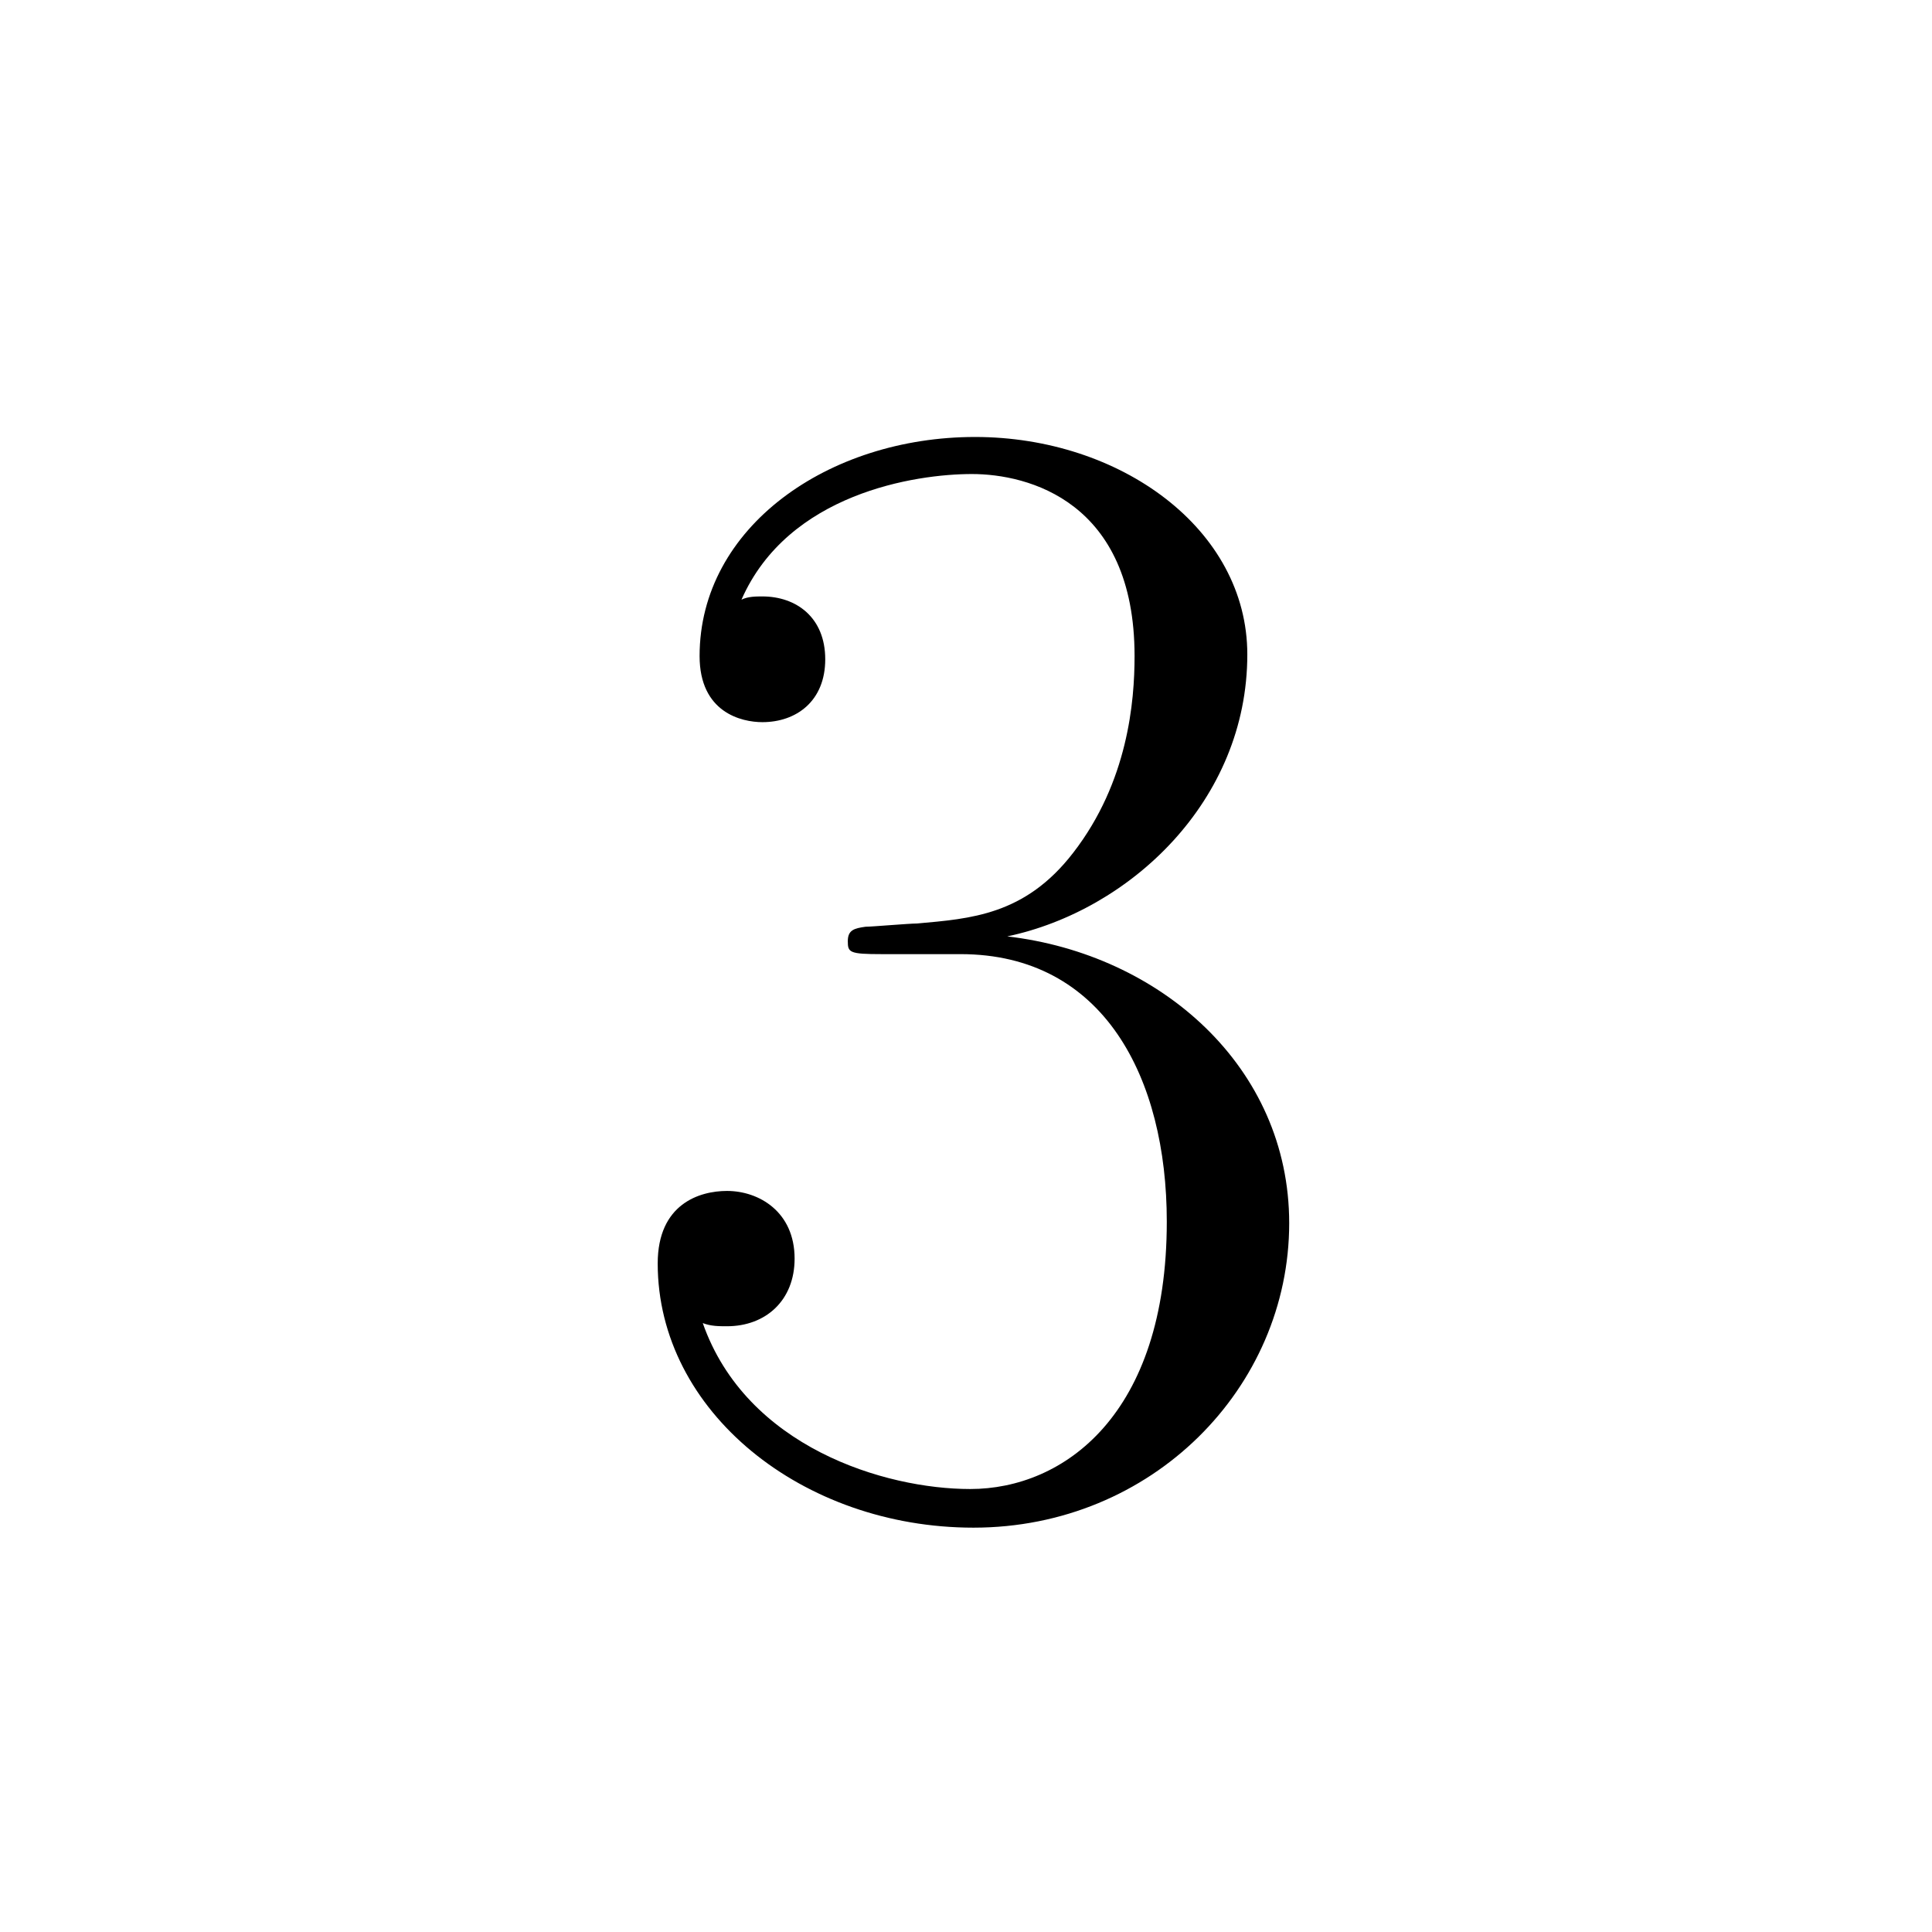<?xml version="1.0" encoding="UTF-8"?>
<svg width="28px" height="28px" viewBox="0 0 28 28" version="1.1" xmlns="http://www.w3.org/2000/svg" xmlns:xlink="http://www.w3.org/1999/xlink">
    <!-- Generator: Sketch 48.1 (47250) - http://www.bohemiancoding.com/sketch -->
    <title>n3</title>
    <desc>Created with Sketch.</desc>
    <defs></defs>
    <g id="numbers,-letters,-operators" stroke="none" stroke-width="1" fill="none" fill-rule="evenodd">
        <g id="n3" fill="#000000" fill-rule="nonzero">
            <g transform="translate(8, 5)" id="g0-51">
                <path d="M5.921,8.828 C7.999,8.828 8.91,10.626 8.91,12.704 C8.91,15.506 7.415,16.58 6.061,16.58 C4.824,16.58 2.816,15.973 2.185,14.175 C2.302,14.221 2.419,14.221 2.536,14.221 C3.096,14.221 3.516,13.848 3.516,13.241 C3.516,12.564 3.002,12.26 2.536,12.26 C2.139,12.26 1.532,12.447 1.532,13.311 C1.532,15.459 3.633,17.14 6.108,17.14 C8.7,17.14 10.684,15.109 10.684,12.727 C10.684,10.462 8.816,8.828 6.598,8.571 C8.373,8.197 10.077,6.61 10.077,4.485 C10.077,2.664 8.233,1.333 6.131,1.333 C4.006,1.333 2.139,2.64 2.139,4.508 C2.139,5.326 2.746,5.466 3.049,5.466 C3.54,5.466 3.96,5.162 3.96,4.555 C3.96,3.948 3.54,3.644 3.049,3.644 C2.956,3.644 2.839,3.644 2.746,3.691 C3.423,2.15 5.267,1.87 6.085,1.87 C6.902,1.87 8.443,2.267 8.443,4.508 C8.443,5.162 8.349,6.33 7.555,7.357 C6.855,8.267 6.061,8.314 5.291,8.384 C5.174,8.384 4.637,8.431 4.544,8.431 C4.38,8.454 4.287,8.478 4.287,8.641 C4.287,8.804 4.31,8.828 4.777,8.828 L5.921,8.828 Z"></path>
            </g>
        </g>
    </g>
</svg>